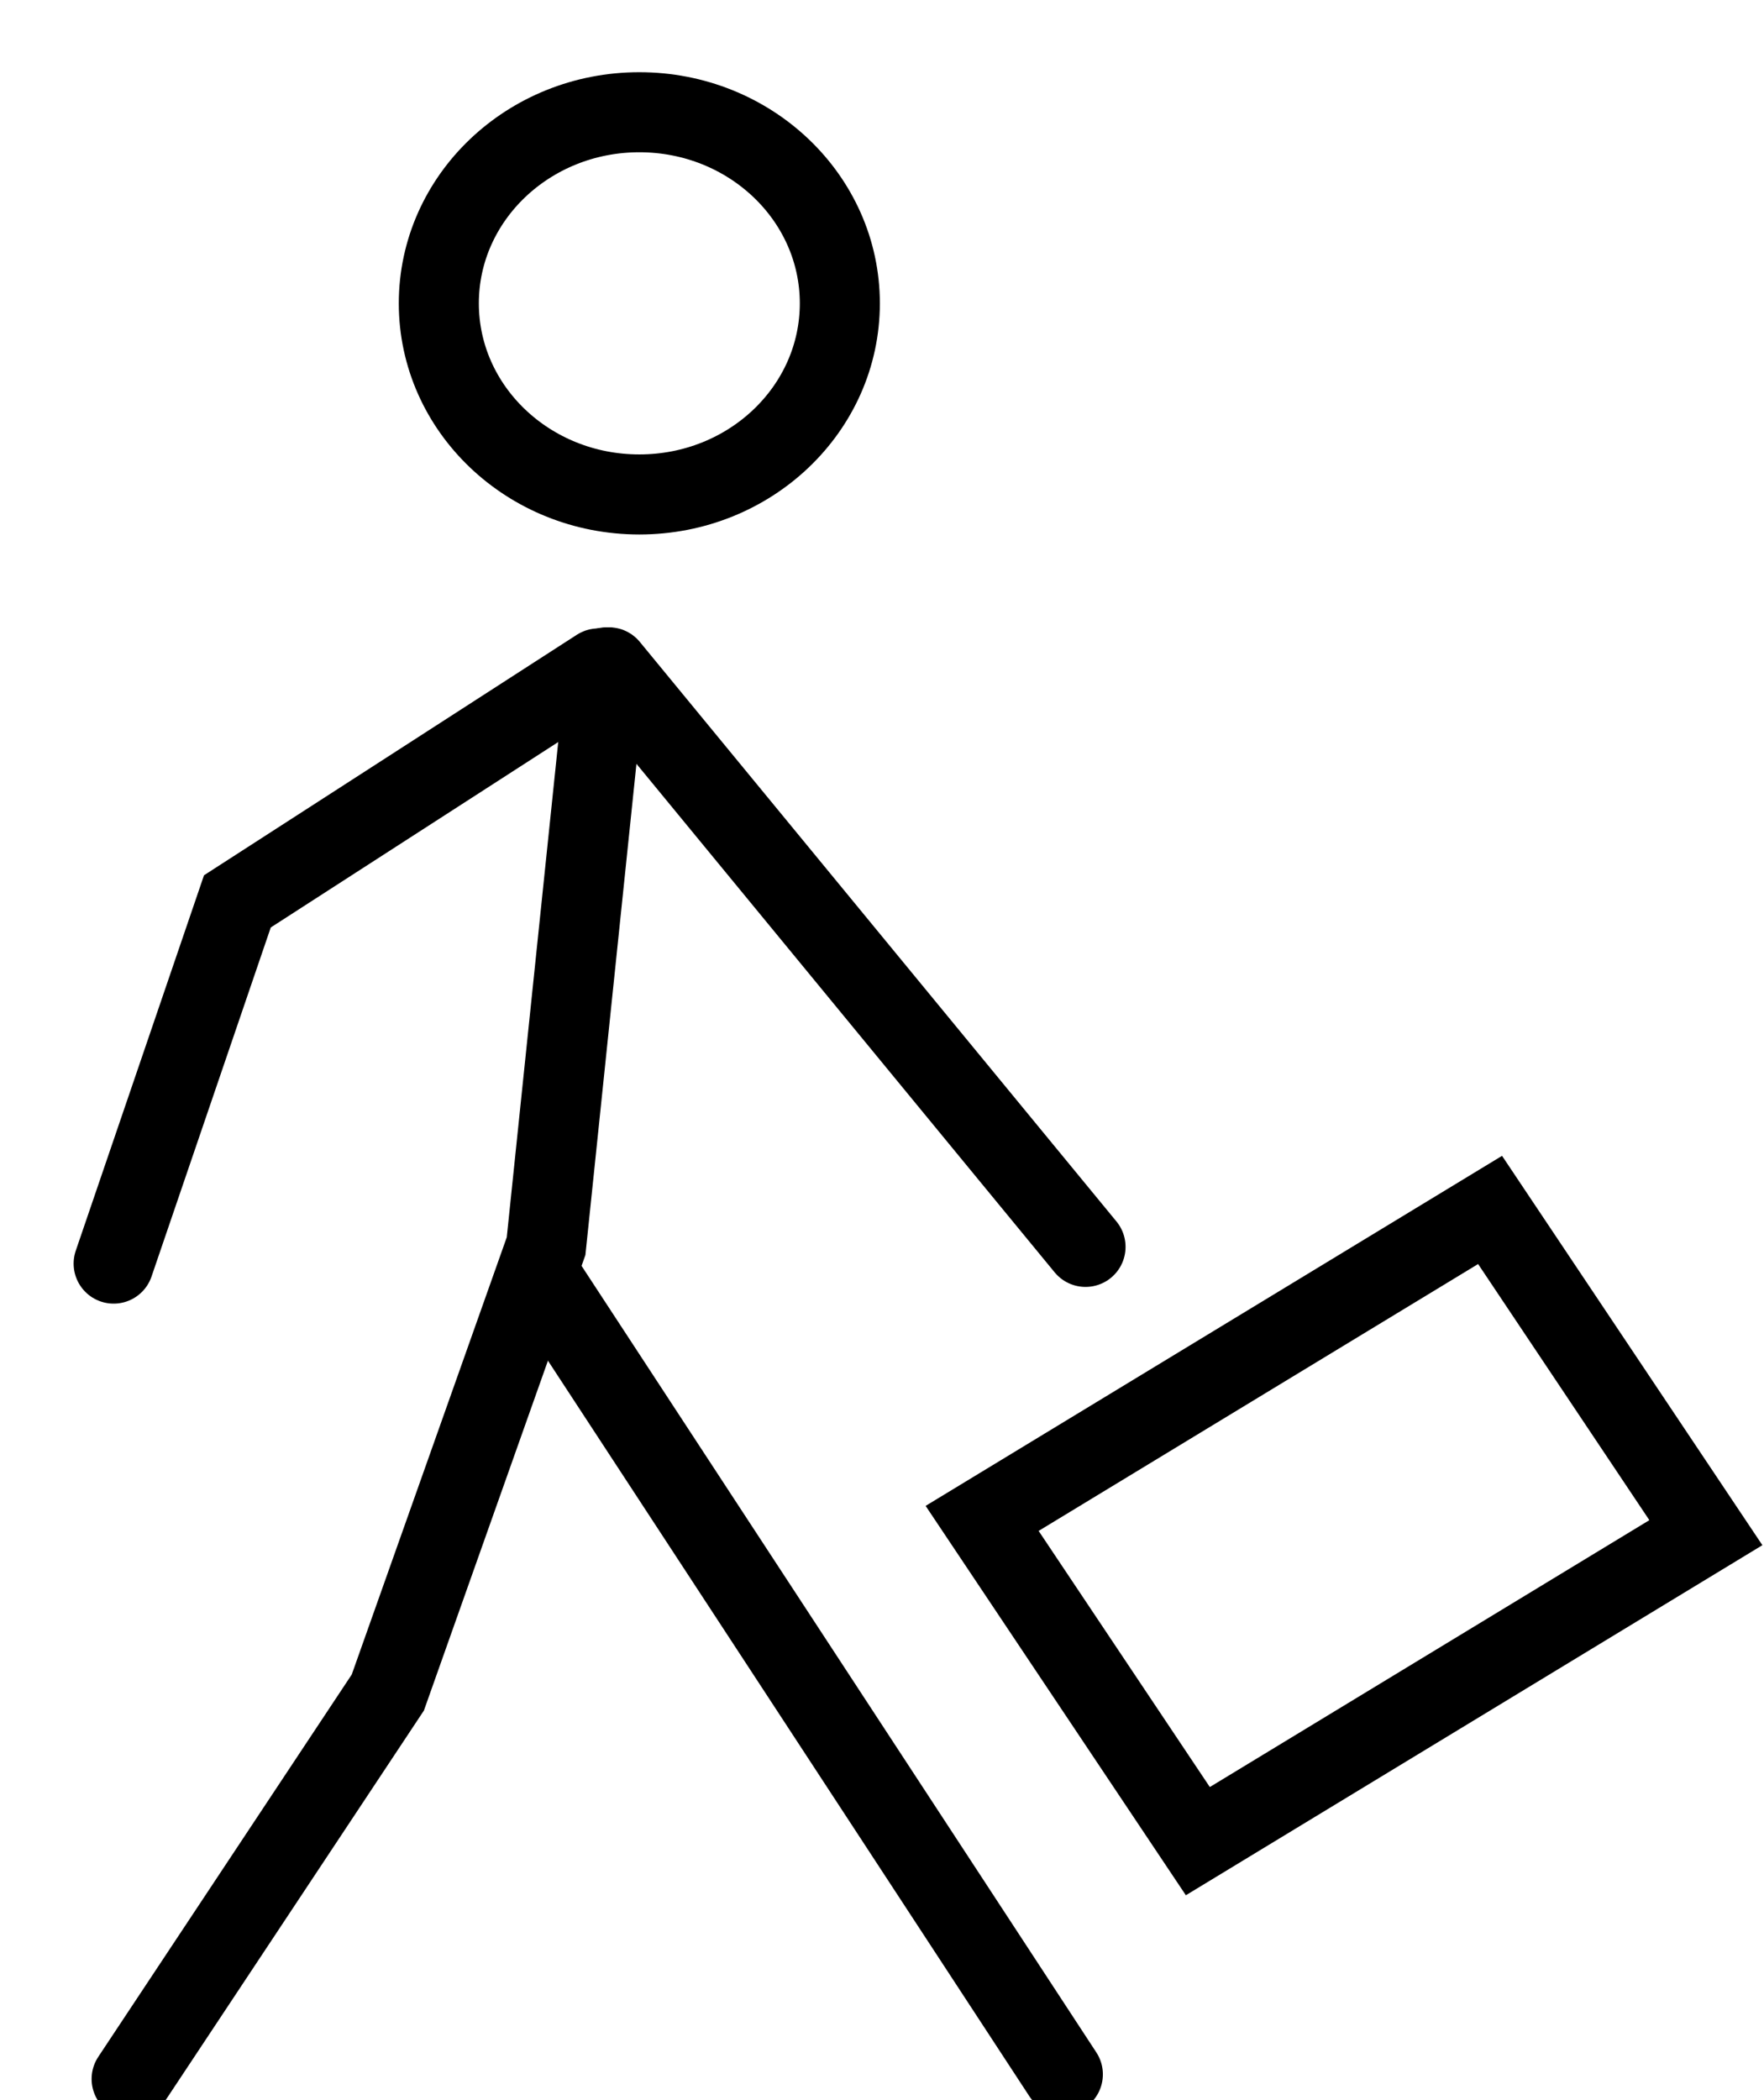 <?xml version="1.0" encoding="UTF-8"?>
<svg width="21px" height="25px" viewBox="0 0 21 25" version="1.1" xmlns="http://www.w3.org/2000/svg" xmlns:xlink="http://www.w3.org/1999/xlink">
    <!-- Generator: Sketch 52.6 (67491) - http://www.bohemiancoding.com/sketch -->
    <title>Desktop_icon/walk-black copy 5</title>
    <desc>Created with Sketch.</desc>
    <g id="Desktop" stroke="none" stroke-width="1" fill="none" fill-rule="evenodd" stroke-linecap="round">
        <g id="1WSQ-Desktop-Neighborhood-Map-Zoom" transform="translate(-1147, -820)" stroke="#000000">
            <g id="times---accordion-vert" transform="translate(1116, 313)">
                <g id="brooklyn-walk" transform="translate(0, 450)">
                    <g id="icon/walk-black" transform="translate(32, 58)">
                        <g id="icon/walk">
                            <path d="M11.653,23.693 L5.439,14.199" id="Stroke-1" stroke-width="0.953"></path>
                            <polyline id="Stroke-3" stroke-width="0.953" points="0.567 23.748 3.617 19.148 5.501 13.834 6.217 6.945"></polyline>
                            <polyline id="Stroke-5" stroke-width="0.953" points="6.125 6.957 1.826 9.73 0.353 14.042"></polyline>
                            <path d="M11.923,13.843 L6.249,6.944" id="Stroke-8" stroke-width="0.953"></path>
                            <polygon id="Stroke-9" stroke-width="0.953" points="10.692 17.075 13.26 20.917 19.308 17.245 16.739 13.403"></polygon>
                            <path d="M6.611,4.886 C7.93,4.886 8.998,3.867 8.998,2.611 C8.998,1.355 7.93,0.336 6.611,0.336 C5.293,0.336 4.224,1.355 4.224,2.611 C4.224,3.867 5.293,4.886 6.611,4.886 Z" id="Stroke-11" stroke-width="0.953"></path>
                        </g>
                    </g>
                </g>
            </g>
        </g>
    </g>
</svg>